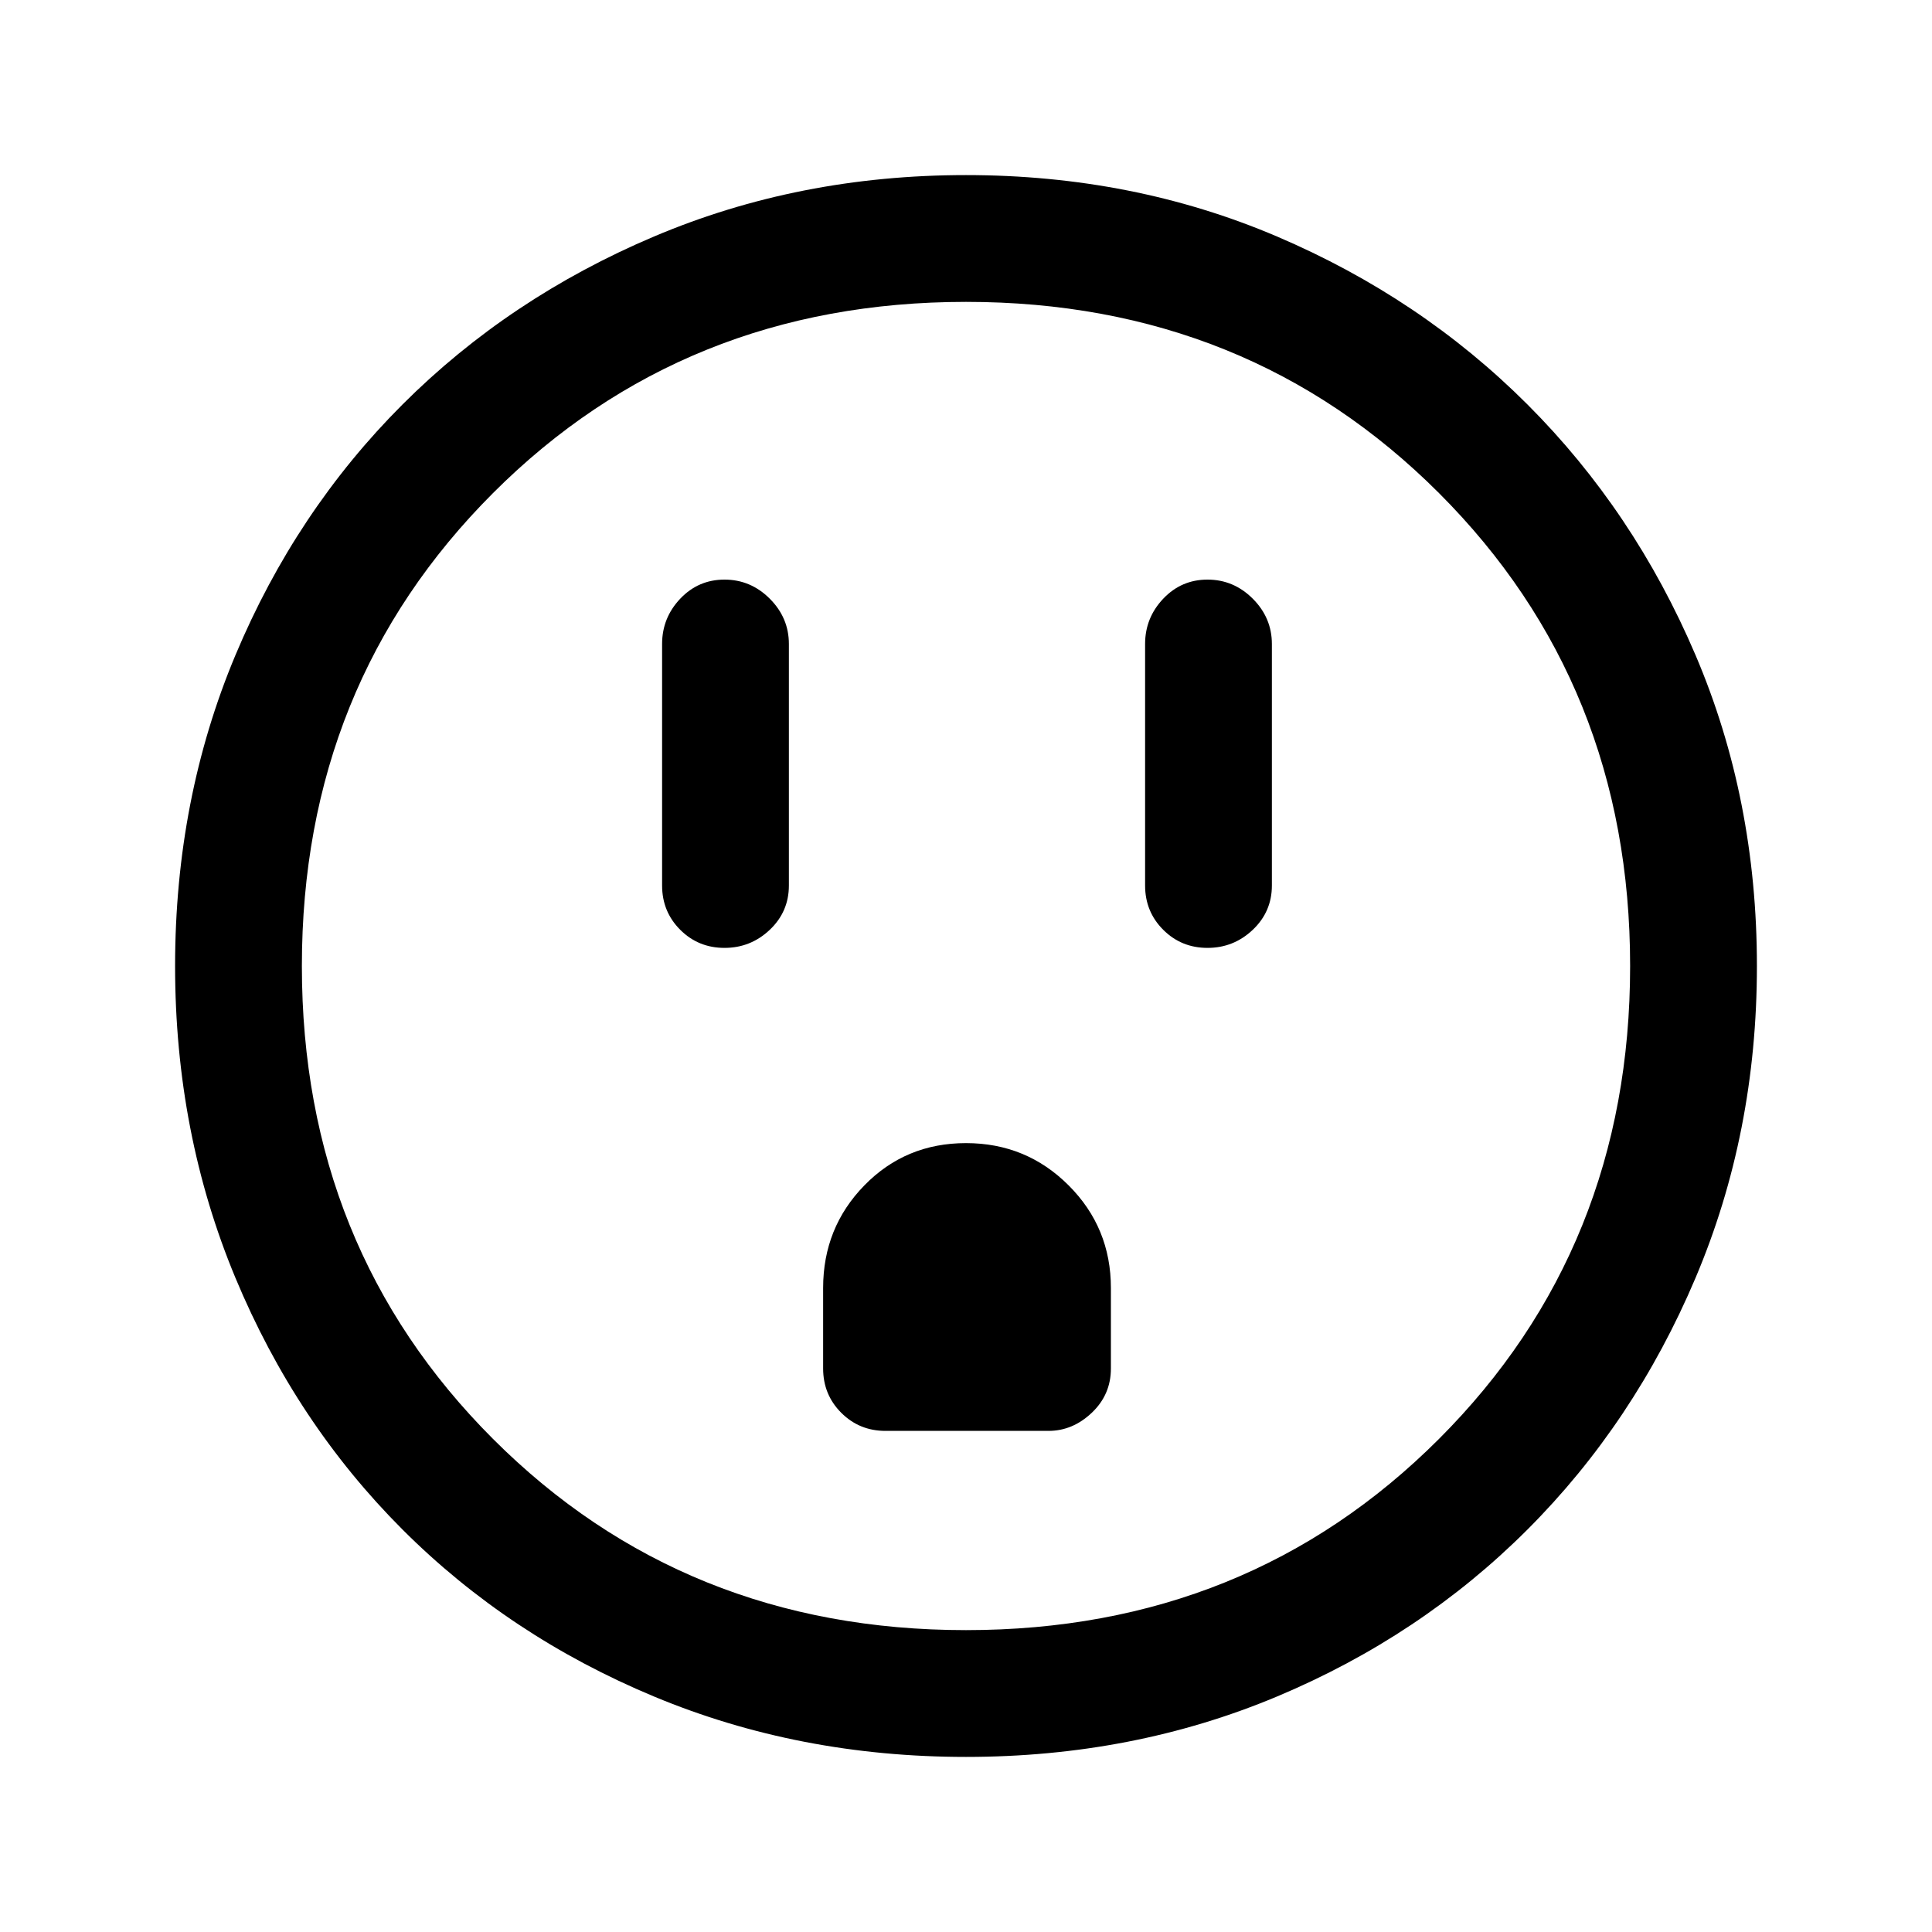 <svg xmlns="http://www.w3.org/2000/svg" height="40" width="40"><path d="M15 19.625Q15.542 19.625 15.938 19.25Q16.333 18.875 16.333 18.333V13.333Q16.333 12.792 15.938 12.396Q15.542 12 15 12Q14.458 12 14.083 12.396Q13.708 12.792 13.708 13.333V18.333Q13.708 18.875 14.083 19.25Q14.458 19.625 15 19.625ZM25 19.625Q25.542 19.625 25.938 19.25Q26.333 18.875 26.333 18.333V13.333Q26.333 12.792 25.938 12.396Q25.542 12 25 12Q24.458 12 24.083 12.396Q23.708 12.792 23.708 13.333V18.333Q23.708 18.875 24.083 19.25Q24.458 19.625 25 19.625ZM18.333 29.625H21.708Q22.208 29.625 22.604 29.25Q23 28.875 23 28.333V26.667Q23 25.417 22.125 24.542Q21.25 23.667 20 23.667Q18.75 23.667 17.896 24.542Q17.042 25.417 17.042 26.667V28.333Q17.042 28.875 17.417 29.25Q17.792 29.625 18.333 29.625ZM20 36.375Q16.542 36.375 13.542 35.125Q10.542 33.875 8.333 31.667Q6.125 29.458 4.875 26.458Q3.625 23.458 3.625 20Q3.625 16.542 4.875 13.563Q6.125 10.583 8.333 8.375Q10.542 6.167 13.542 4.896Q16.542 3.625 20 3.625Q23.458 3.625 26.438 4.896Q29.417 6.167 31.625 8.375Q33.833 10.583 35.104 13.563Q36.375 16.542 36.375 20Q36.375 23.458 35.104 26.458Q33.833 29.458 31.625 31.667Q29.417 33.875 26.438 35.125Q23.458 36.375 20 36.375ZM20 33.75Q25.833 33.75 29.792 29.792Q33.75 25.833 33.75 20Q33.75 14.167 29.792 10.208Q25.833 6.25 20 6.25Q14.167 6.25 10.208 10.208Q6.25 14.167 6.25 20Q6.25 25.833 10.208 29.792Q14.167 33.75 20 33.75ZM20 20Q20 20 20 20Q20 20 20 20Q20 20 20 20Q20 20 20 20Q20 20 20 20Q20 20 20 20Q20 20 20 20Q20 20 20 20Z"/></svg>